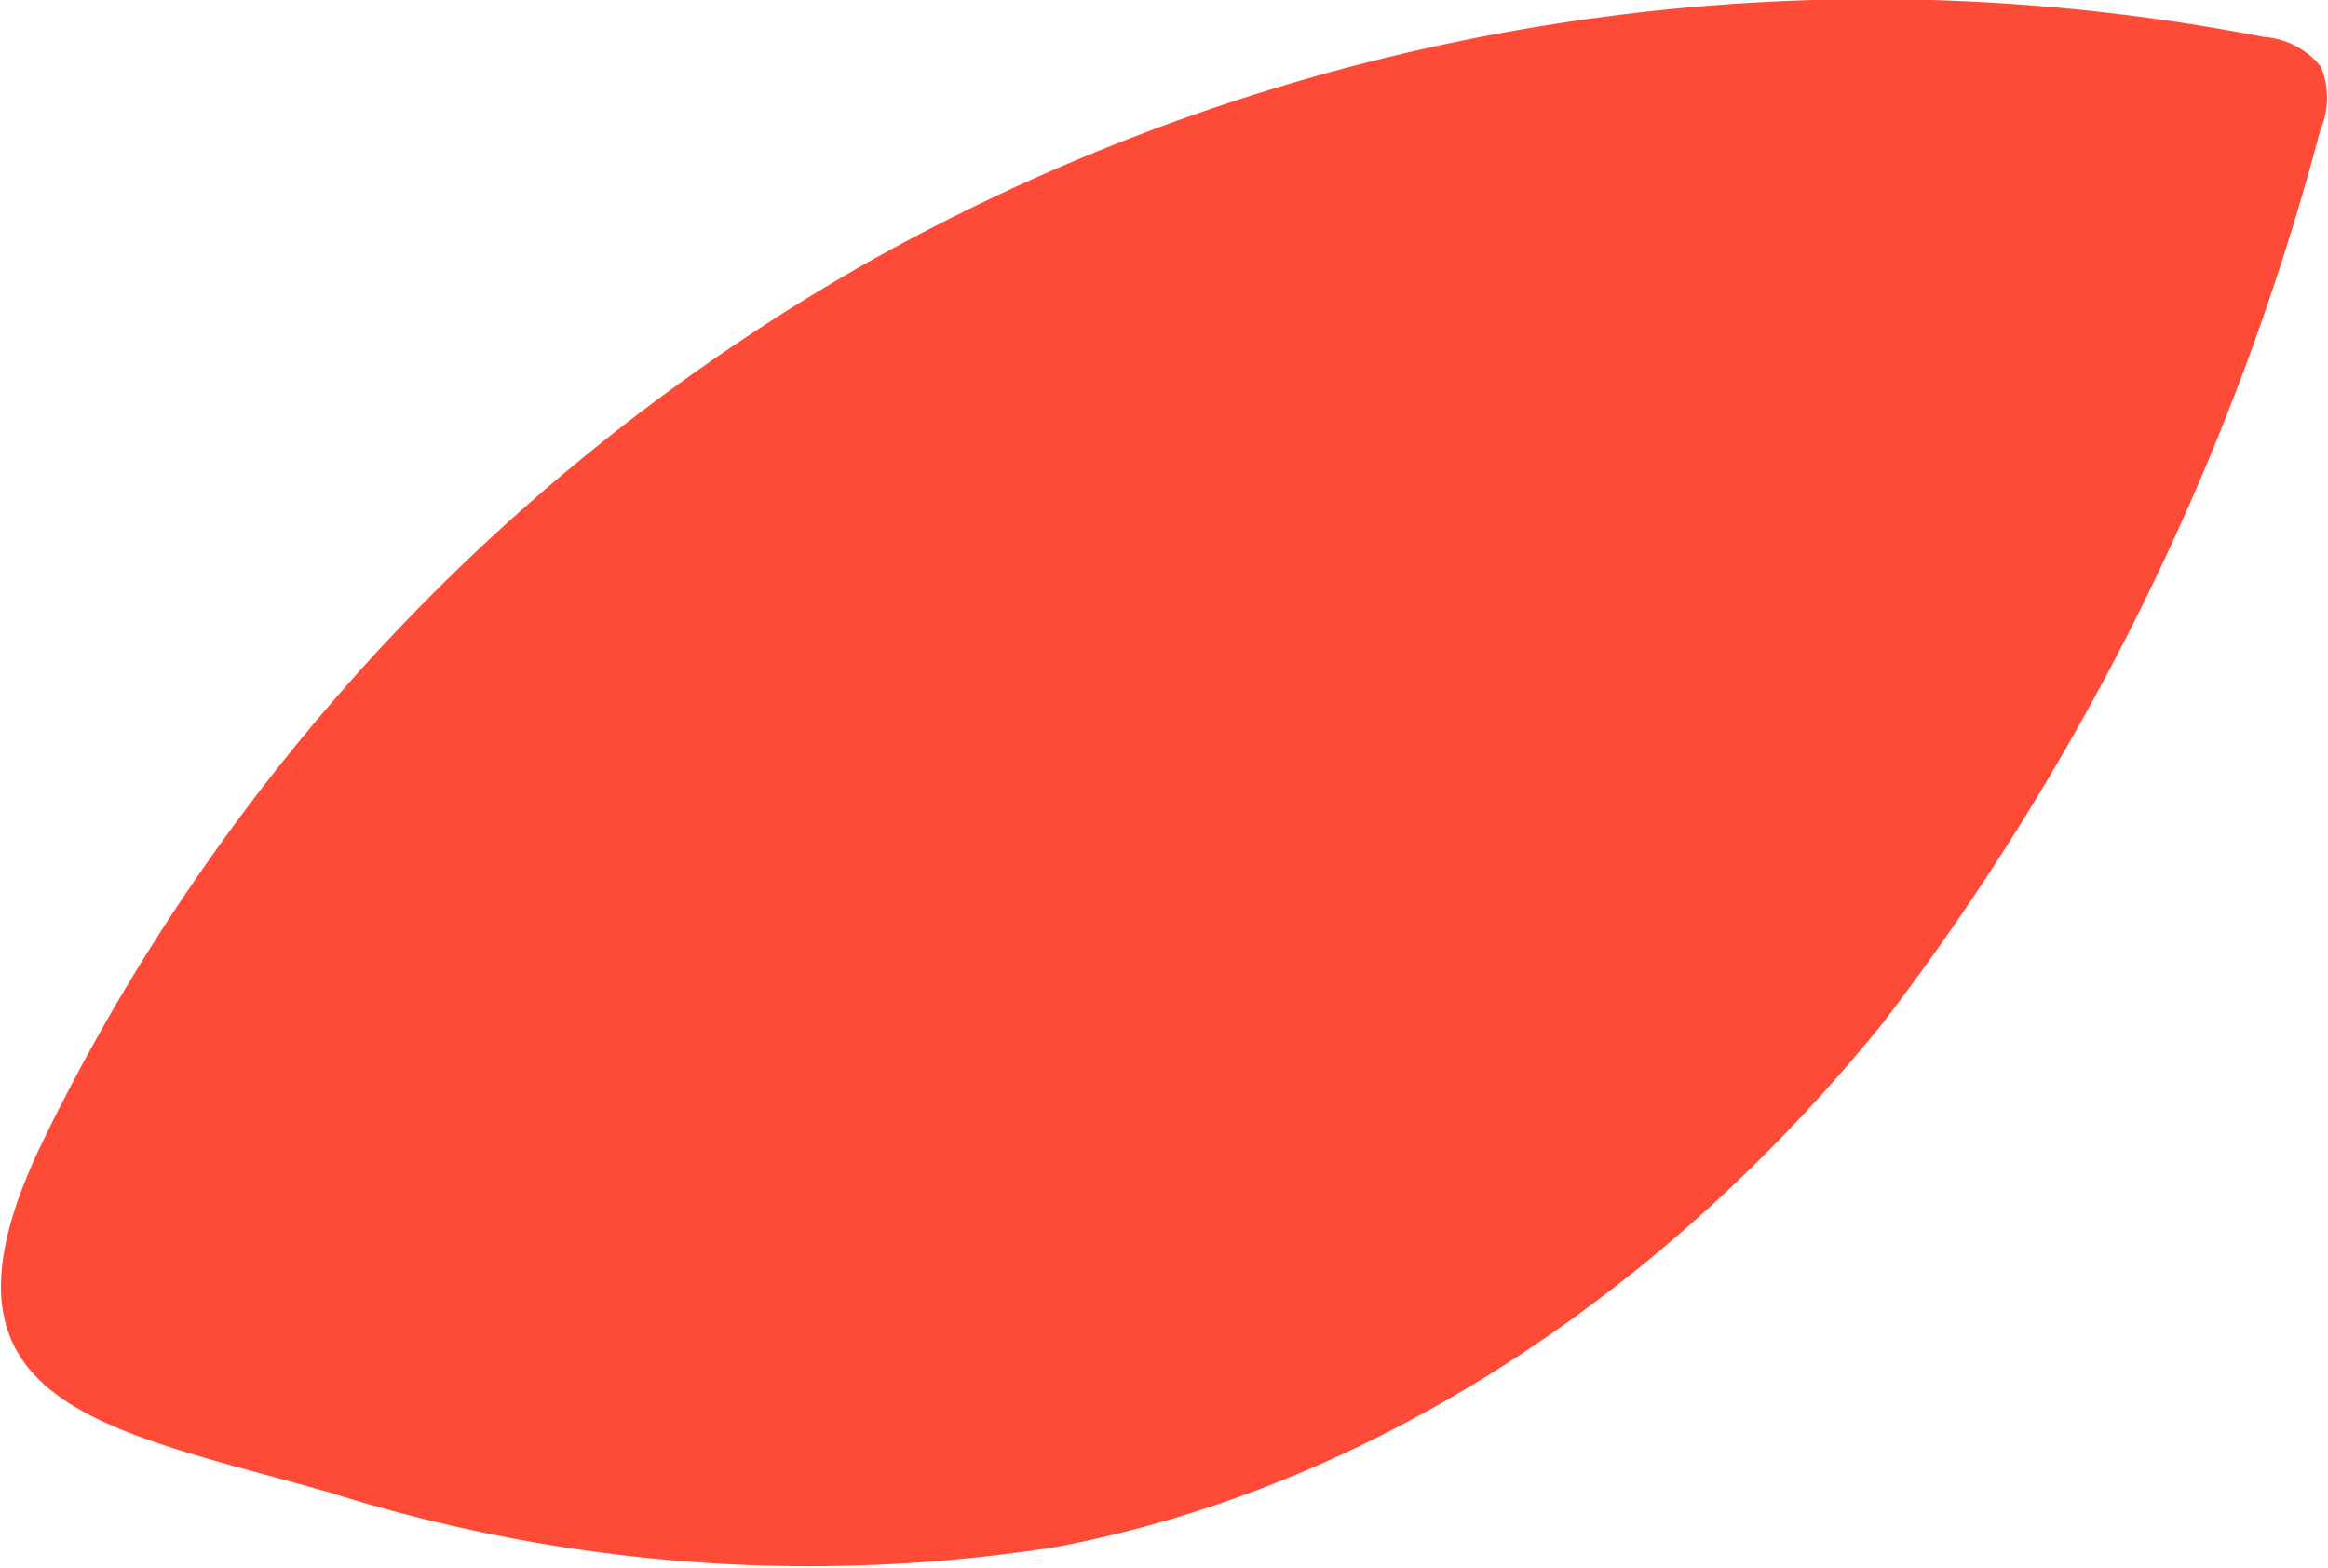<svg xmlns="http://www.w3.org/2000/svg" width="41.656" height="28.062" viewBox="0 0 41.656 28.062">
  <defs>
    <style>
      .cls-1 {
        fill: #fd4b38;
        fill-rule: evenodd;
      }
    </style>
  </defs>
  <path class="cls-1" d="M16.382,4.8a36.651,36.651,0,0,1,25-4.045,1.439,1.439,0,0,1,1.021.531,1.461,1.461,0,0,1-.011,1.14A45.314,45.314,0,0,1,34.567,18.4c-3.749,4.64-8.939,8.272-14.793,9.377a28.561,28.561,0,0,1-13.014-.979C2.7,25.648-.574,25.233,1.57,20.666A36.389,36.389,0,0,1,16.382,4.8Z" transform="translate(-0.875 -0.094)"/>
</svg>
